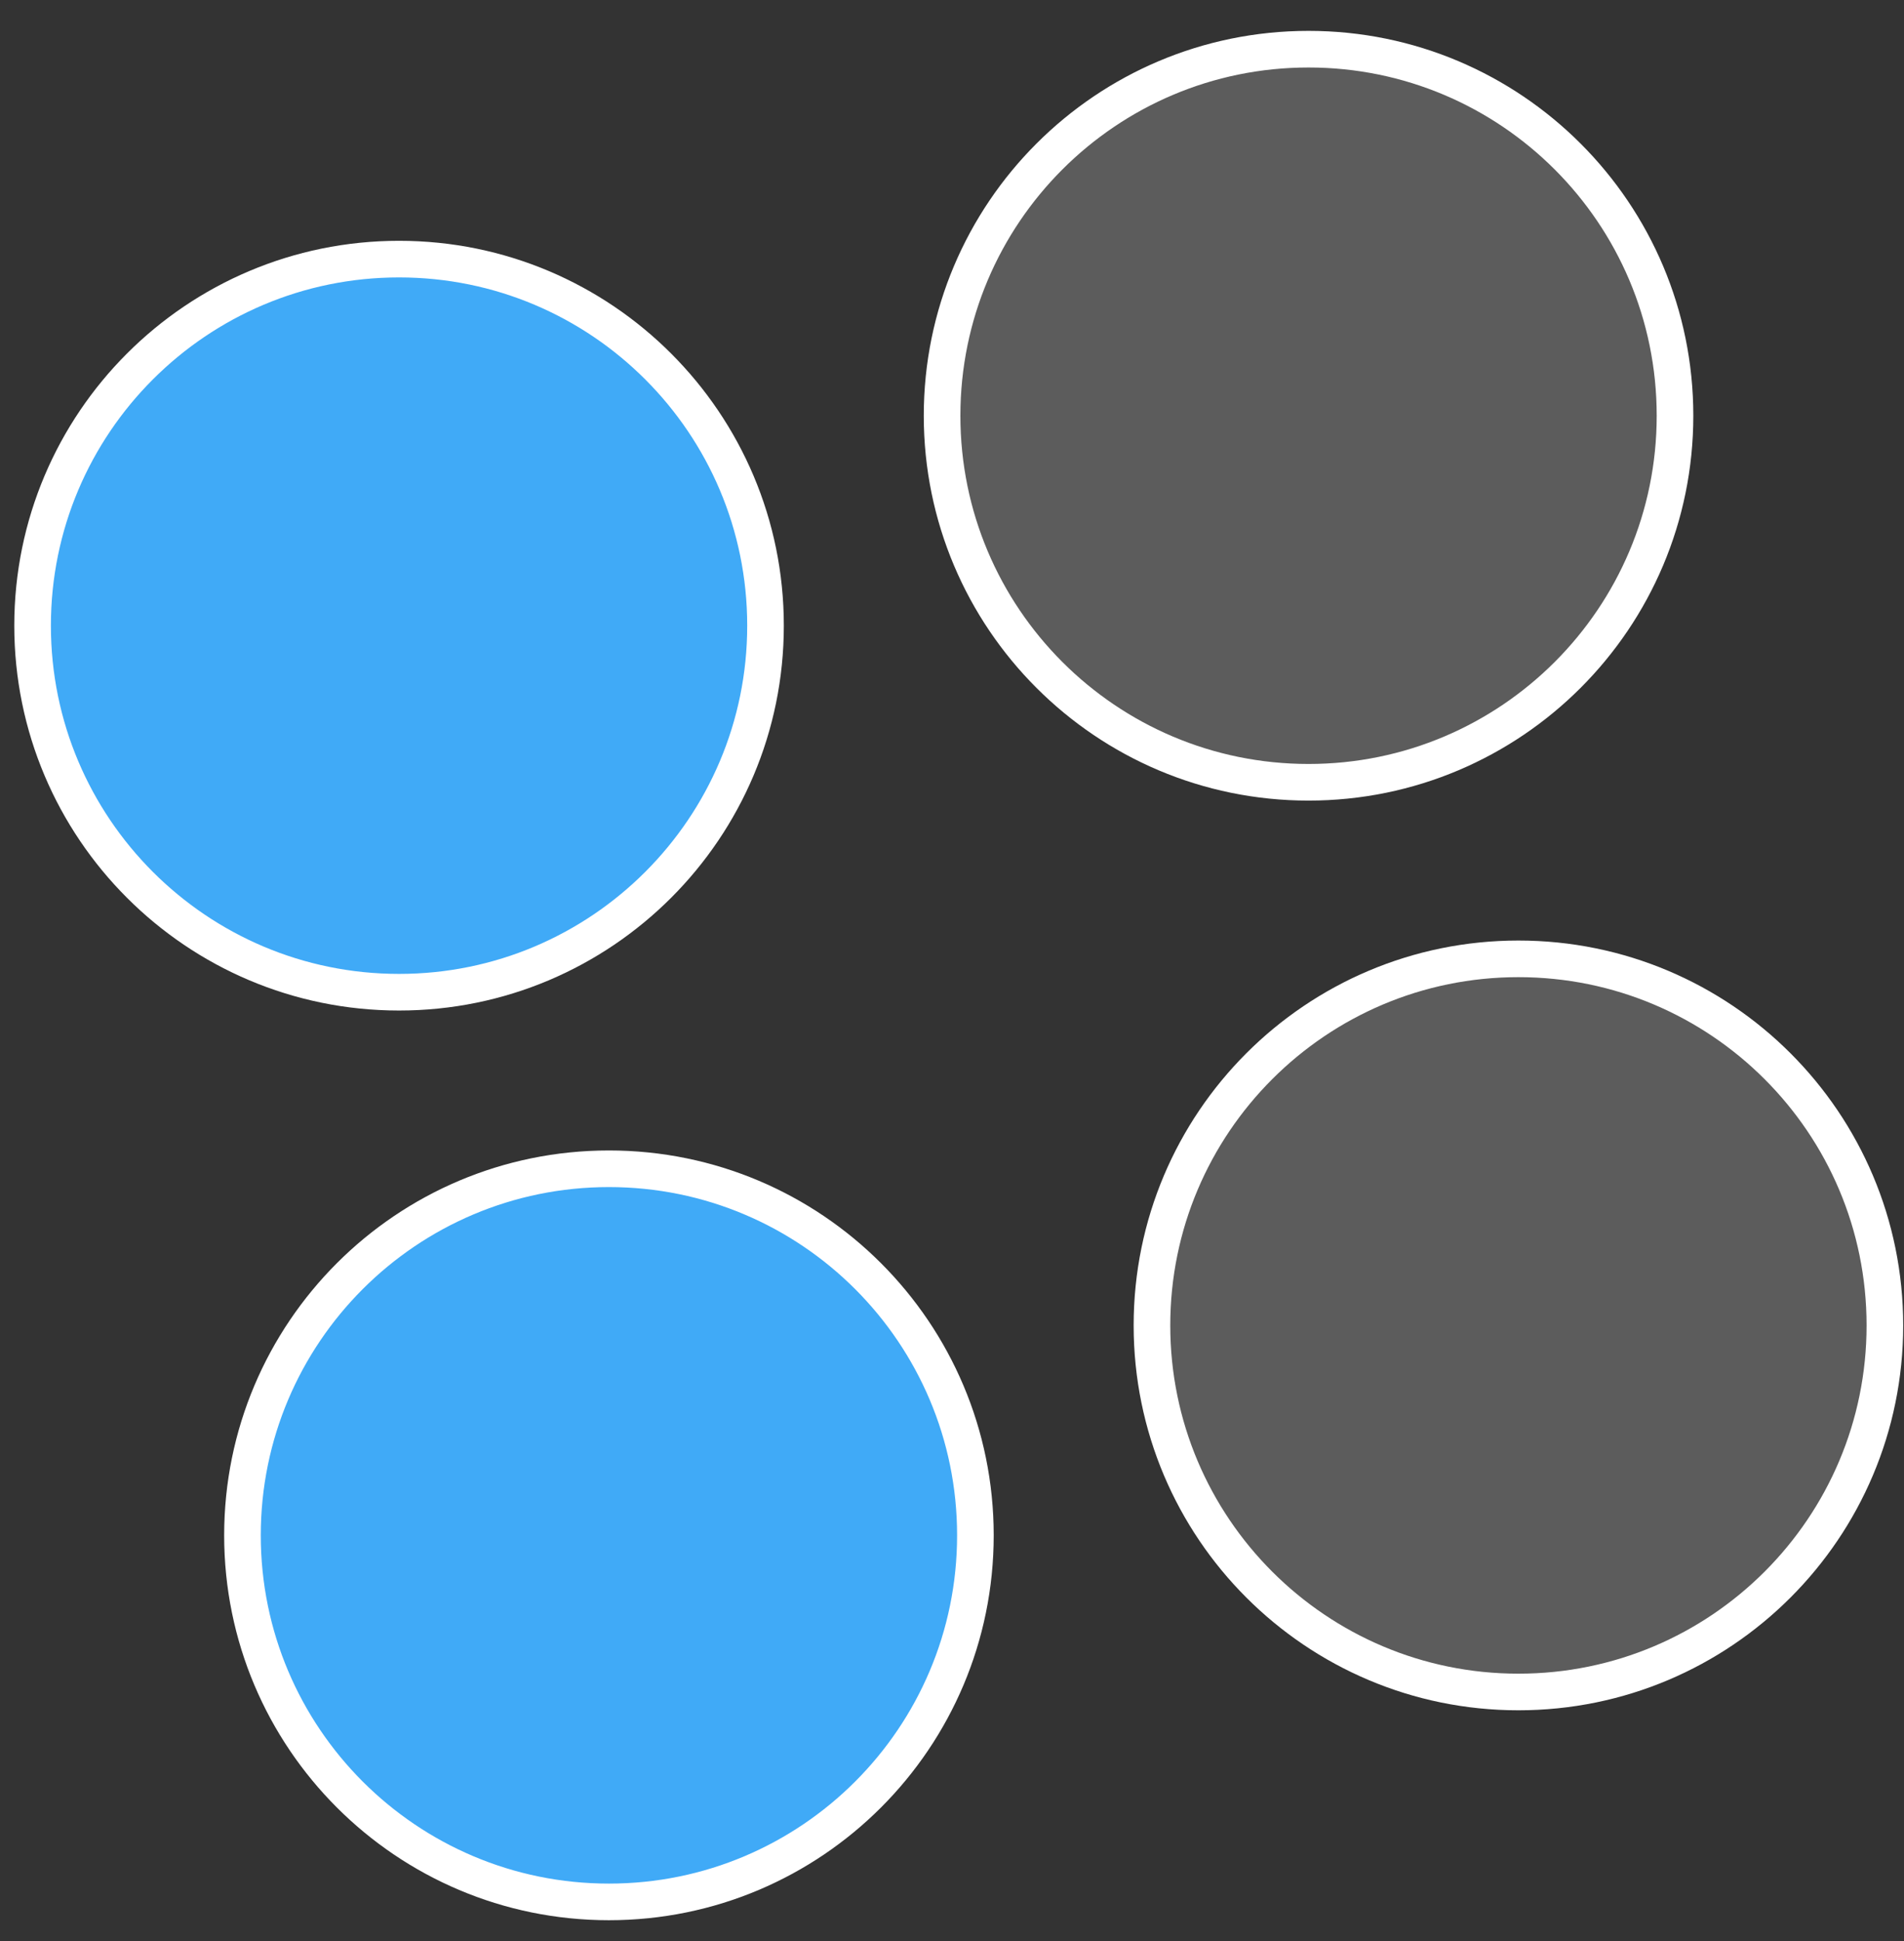 <svg width="52" height="53" viewBox="0 0 52 53" fill="none" xmlns="http://www.w3.org/2000/svg">
<rect x="0" y="0" width="52" height="53" fill="#333333" stroke="none"/>
<path d="M10.899 27.092C16.426 27.092 20.907 22.611 20.907 17.083C20.907 11.556 16.426 7.075 10.899 7.075C5.371 7.075 0.89 11.556 0.89 17.083C0.89 22.611 5.371 27.092 10.899 27.092Z" fill="#40AAF7" stroke="white"/>
<path d="M16.631 51.931C22.158 51.931 26.639 47.45 26.639 41.922C26.639 36.394 22.158 31.913 16.631 31.913C11.103 31.913 6.622 36.394 6.622 41.922C6.622 47.45 11.103 51.931 16.631 51.931Z" fill="#40AAF7" stroke="white"/>
<path d="M41.469 46.199C46.997 46.199 51.478 41.718 51.478 36.19C51.478 30.662 46.997 26.181 41.469 26.181C35.942 26.181 31.461 30.662 31.461 36.19C31.461 41.718 35.942 46.199 41.469 46.199Z" fill="white" fill-opacity="0.2" stroke="white"/>
<path d="M35.737 21.36C41.265 21.36 45.746 16.879 45.746 11.351C45.746 5.824 41.265 1.343 35.737 1.343C30.21 1.343 25.729 5.824 25.729 11.351C25.729 16.879 30.21 21.36 35.737 21.36Z" fill="white" fill-opacity="0.2" stroke="white"/>
</svg>
